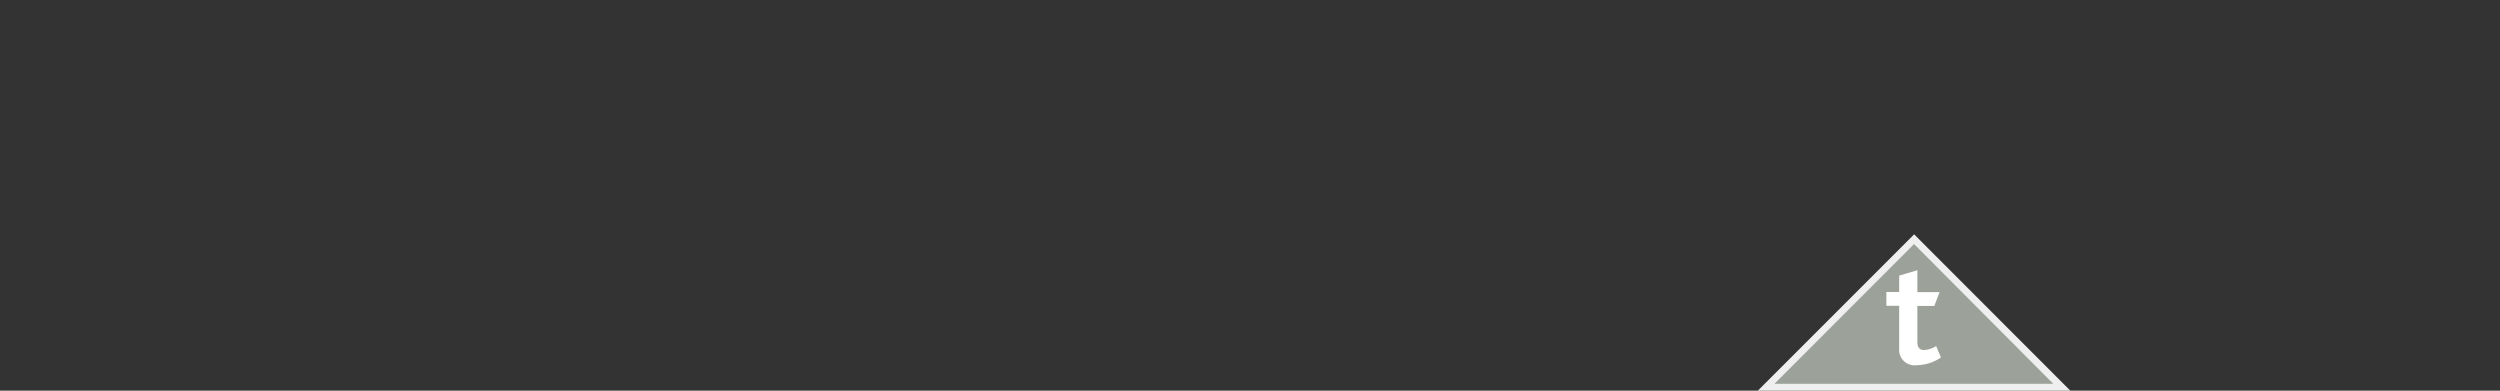 <svg xmlns="http://www.w3.org/2000/svg" viewBox="0 0 181.42 28.35"><rect x="0" y="0" width="181.42" height="28.35" fill="#333333" stroke="none"/><defs><style>.a{fill:#9ca299;}.b{fill:#efeff0;}.c{fill:#fff;}</style></defs><title>asi-myfolio-market-v</title><polygon class="a" points="128.16 28.1 138.9 17.36 149.63 28.1 128.16 28.1"/><path class="b" d="M138.9,17.71,149,27.85H128.77L138.9,17.71m0-.7L127.56,28.35h22.68L138.9,17Z"/><path class="c" d="M139.1,26.5a1.12,1.12,0,0,1-1.28-1.21v-3.1h-.93v-1h.93V20l1.32-.39V21.2h1.61l-.38,1h-1.23V24.8c0,.41.15.6.49.6a1.73,1.73,0,0,0,.87-.29l.35.83A3.16,3.16,0,0,1,139.1,26.5Z"/></svg>